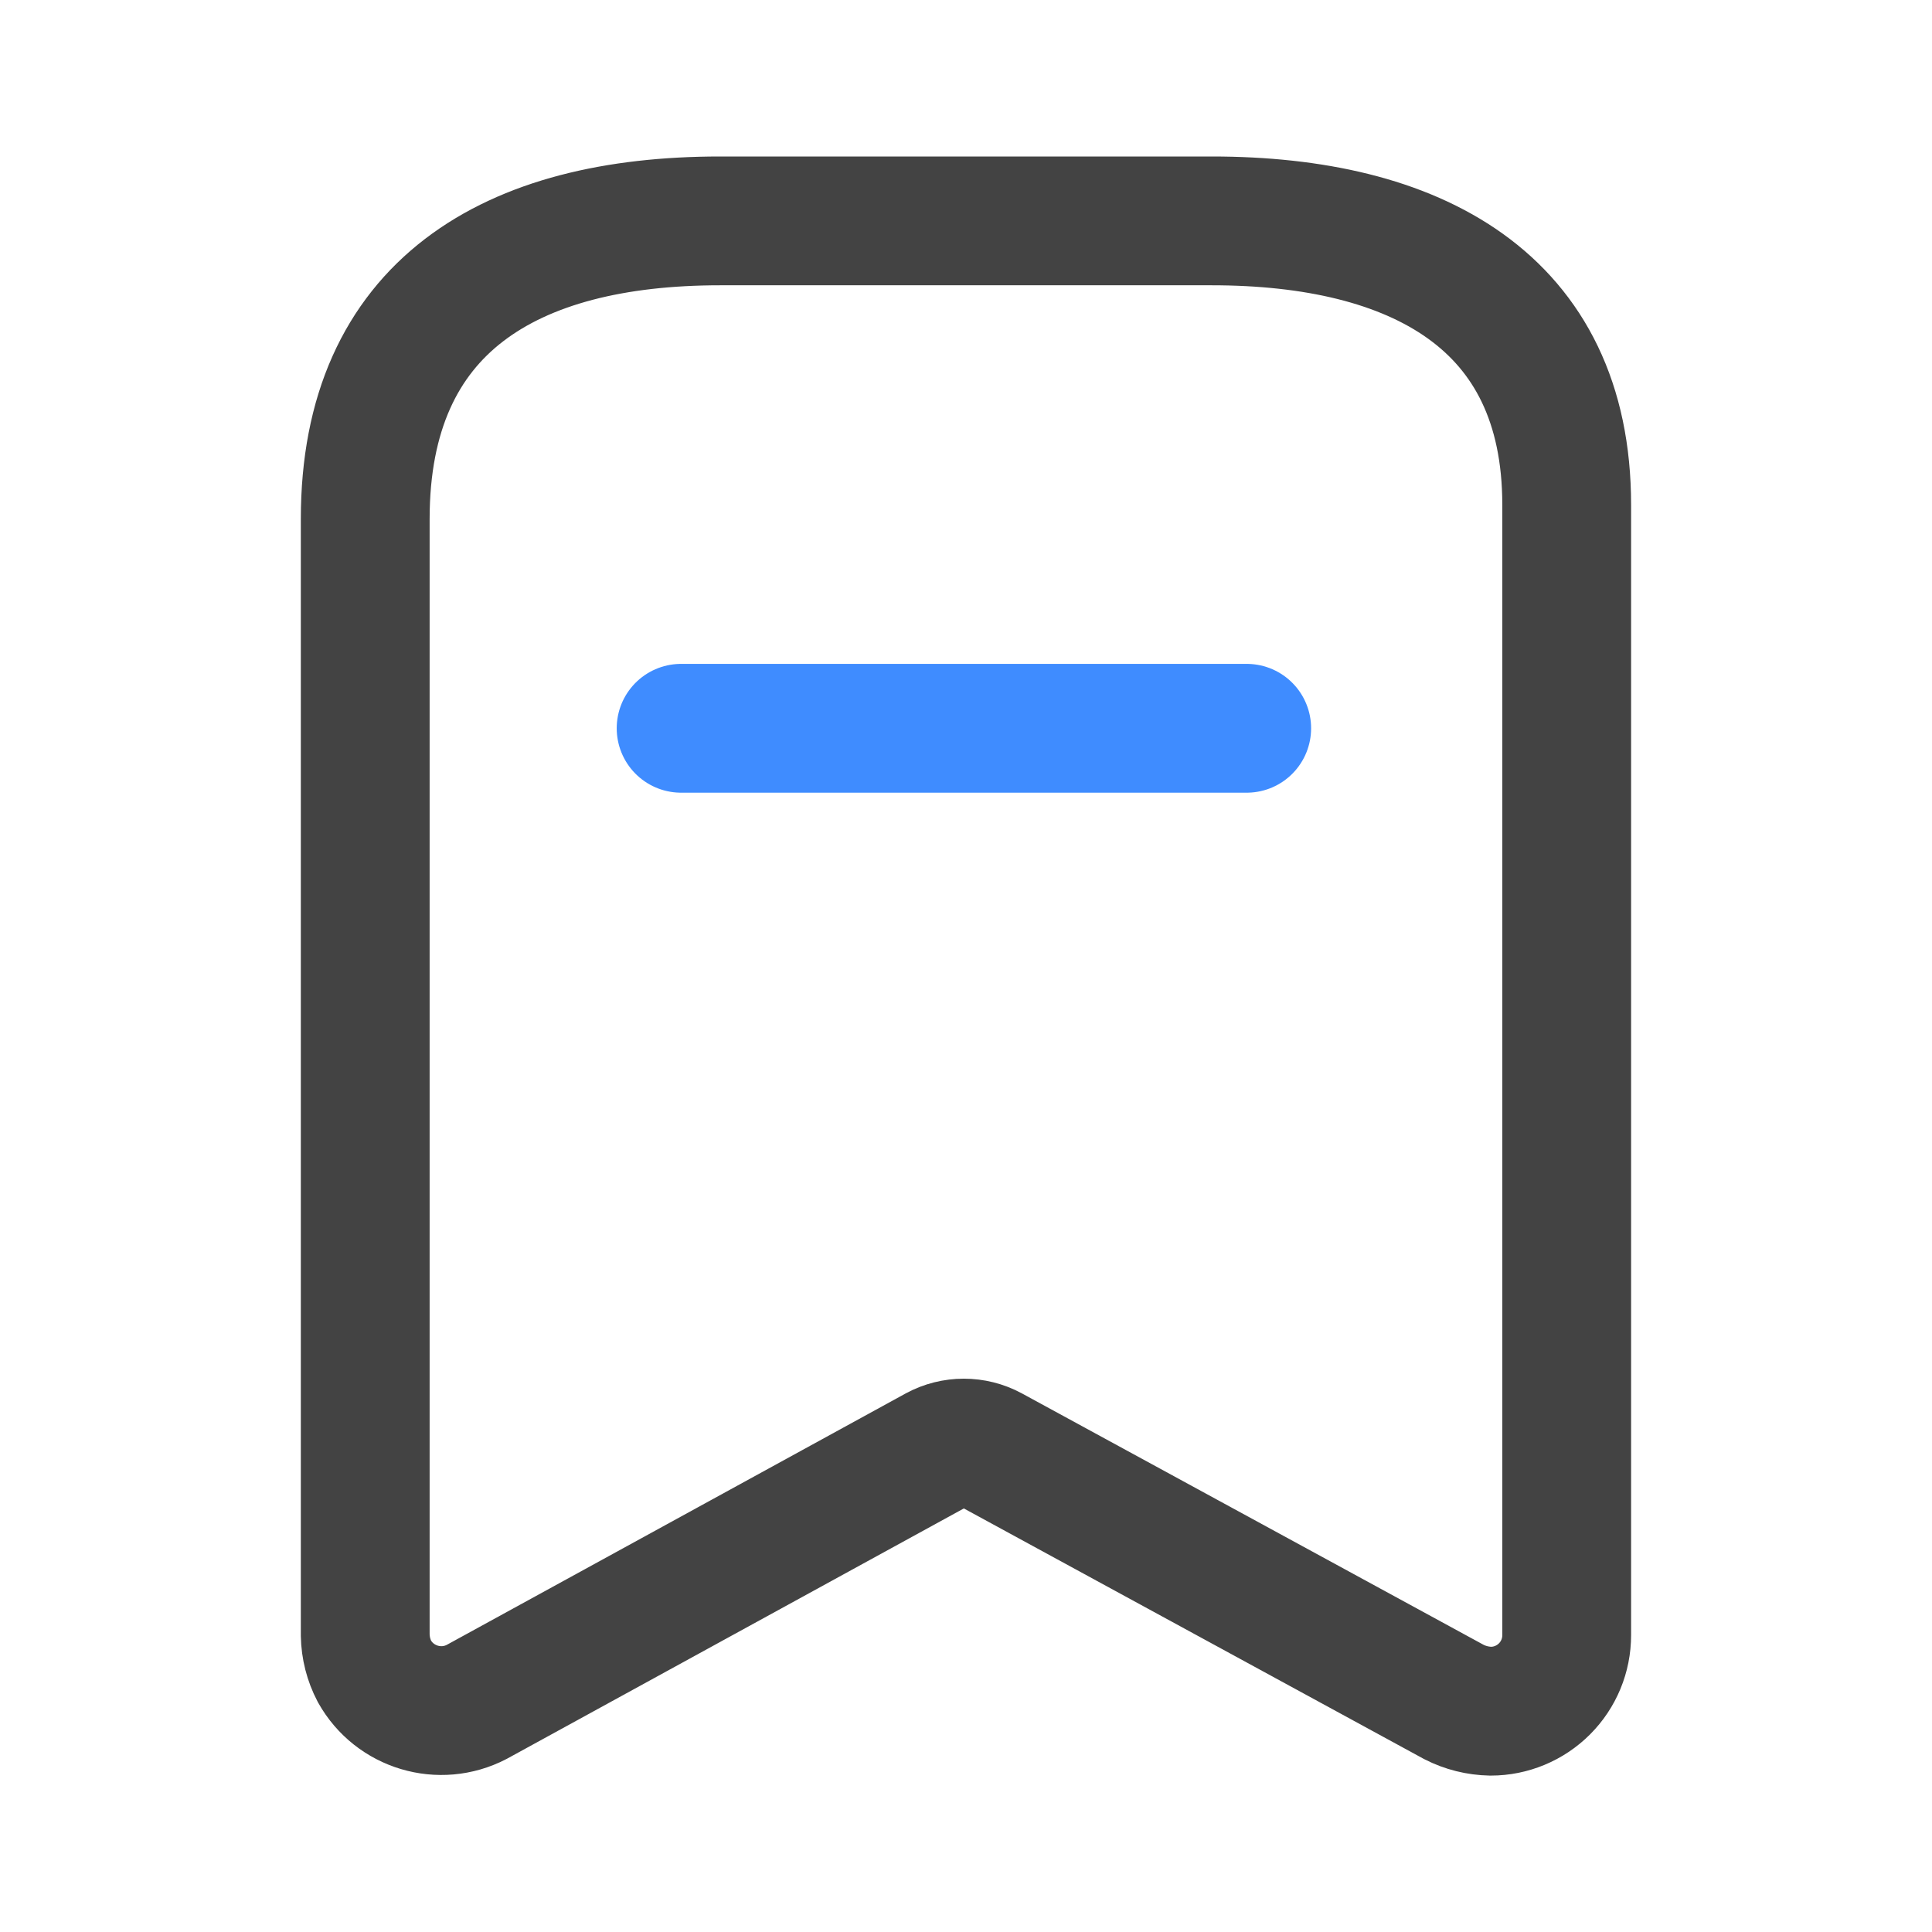 <svg width="24" height="24" viewBox="0 0 24 24" fill="none" xmlns="http://www.w3.org/2000/svg">
<path fill-rule="evenodd" clip-rule="evenodd" d="M11.634 18.012L5.921 21.142C5.465 21.379 4.903 21.211 4.652 20.763V20.763C4.579 20.624 4.54 20.47 4.537 20.313V6.446C4.537 3.802 6.344 2.744 8.945 2.744H15.054C17.576 2.744 19.462 3.731 19.462 6.27V20.313C19.462 20.564 19.363 20.803 19.186 20.98C19.009 21.157 18.769 21.257 18.519 21.257C18.359 21.254 18.202 21.215 18.06 21.142L12.312 18.012C12.101 17.898 11.845 17.898 11.634 18.012Z" stroke="#434343" stroke-width="1.6" stroke-linecap="round" stroke-linejoin="round"/>
<path d="M8.461 9.047H15.487" stroke="#3F8CFF" stroke-width="1.6" stroke-linecap="round" stroke-linejoin="round"/>
</svg>
